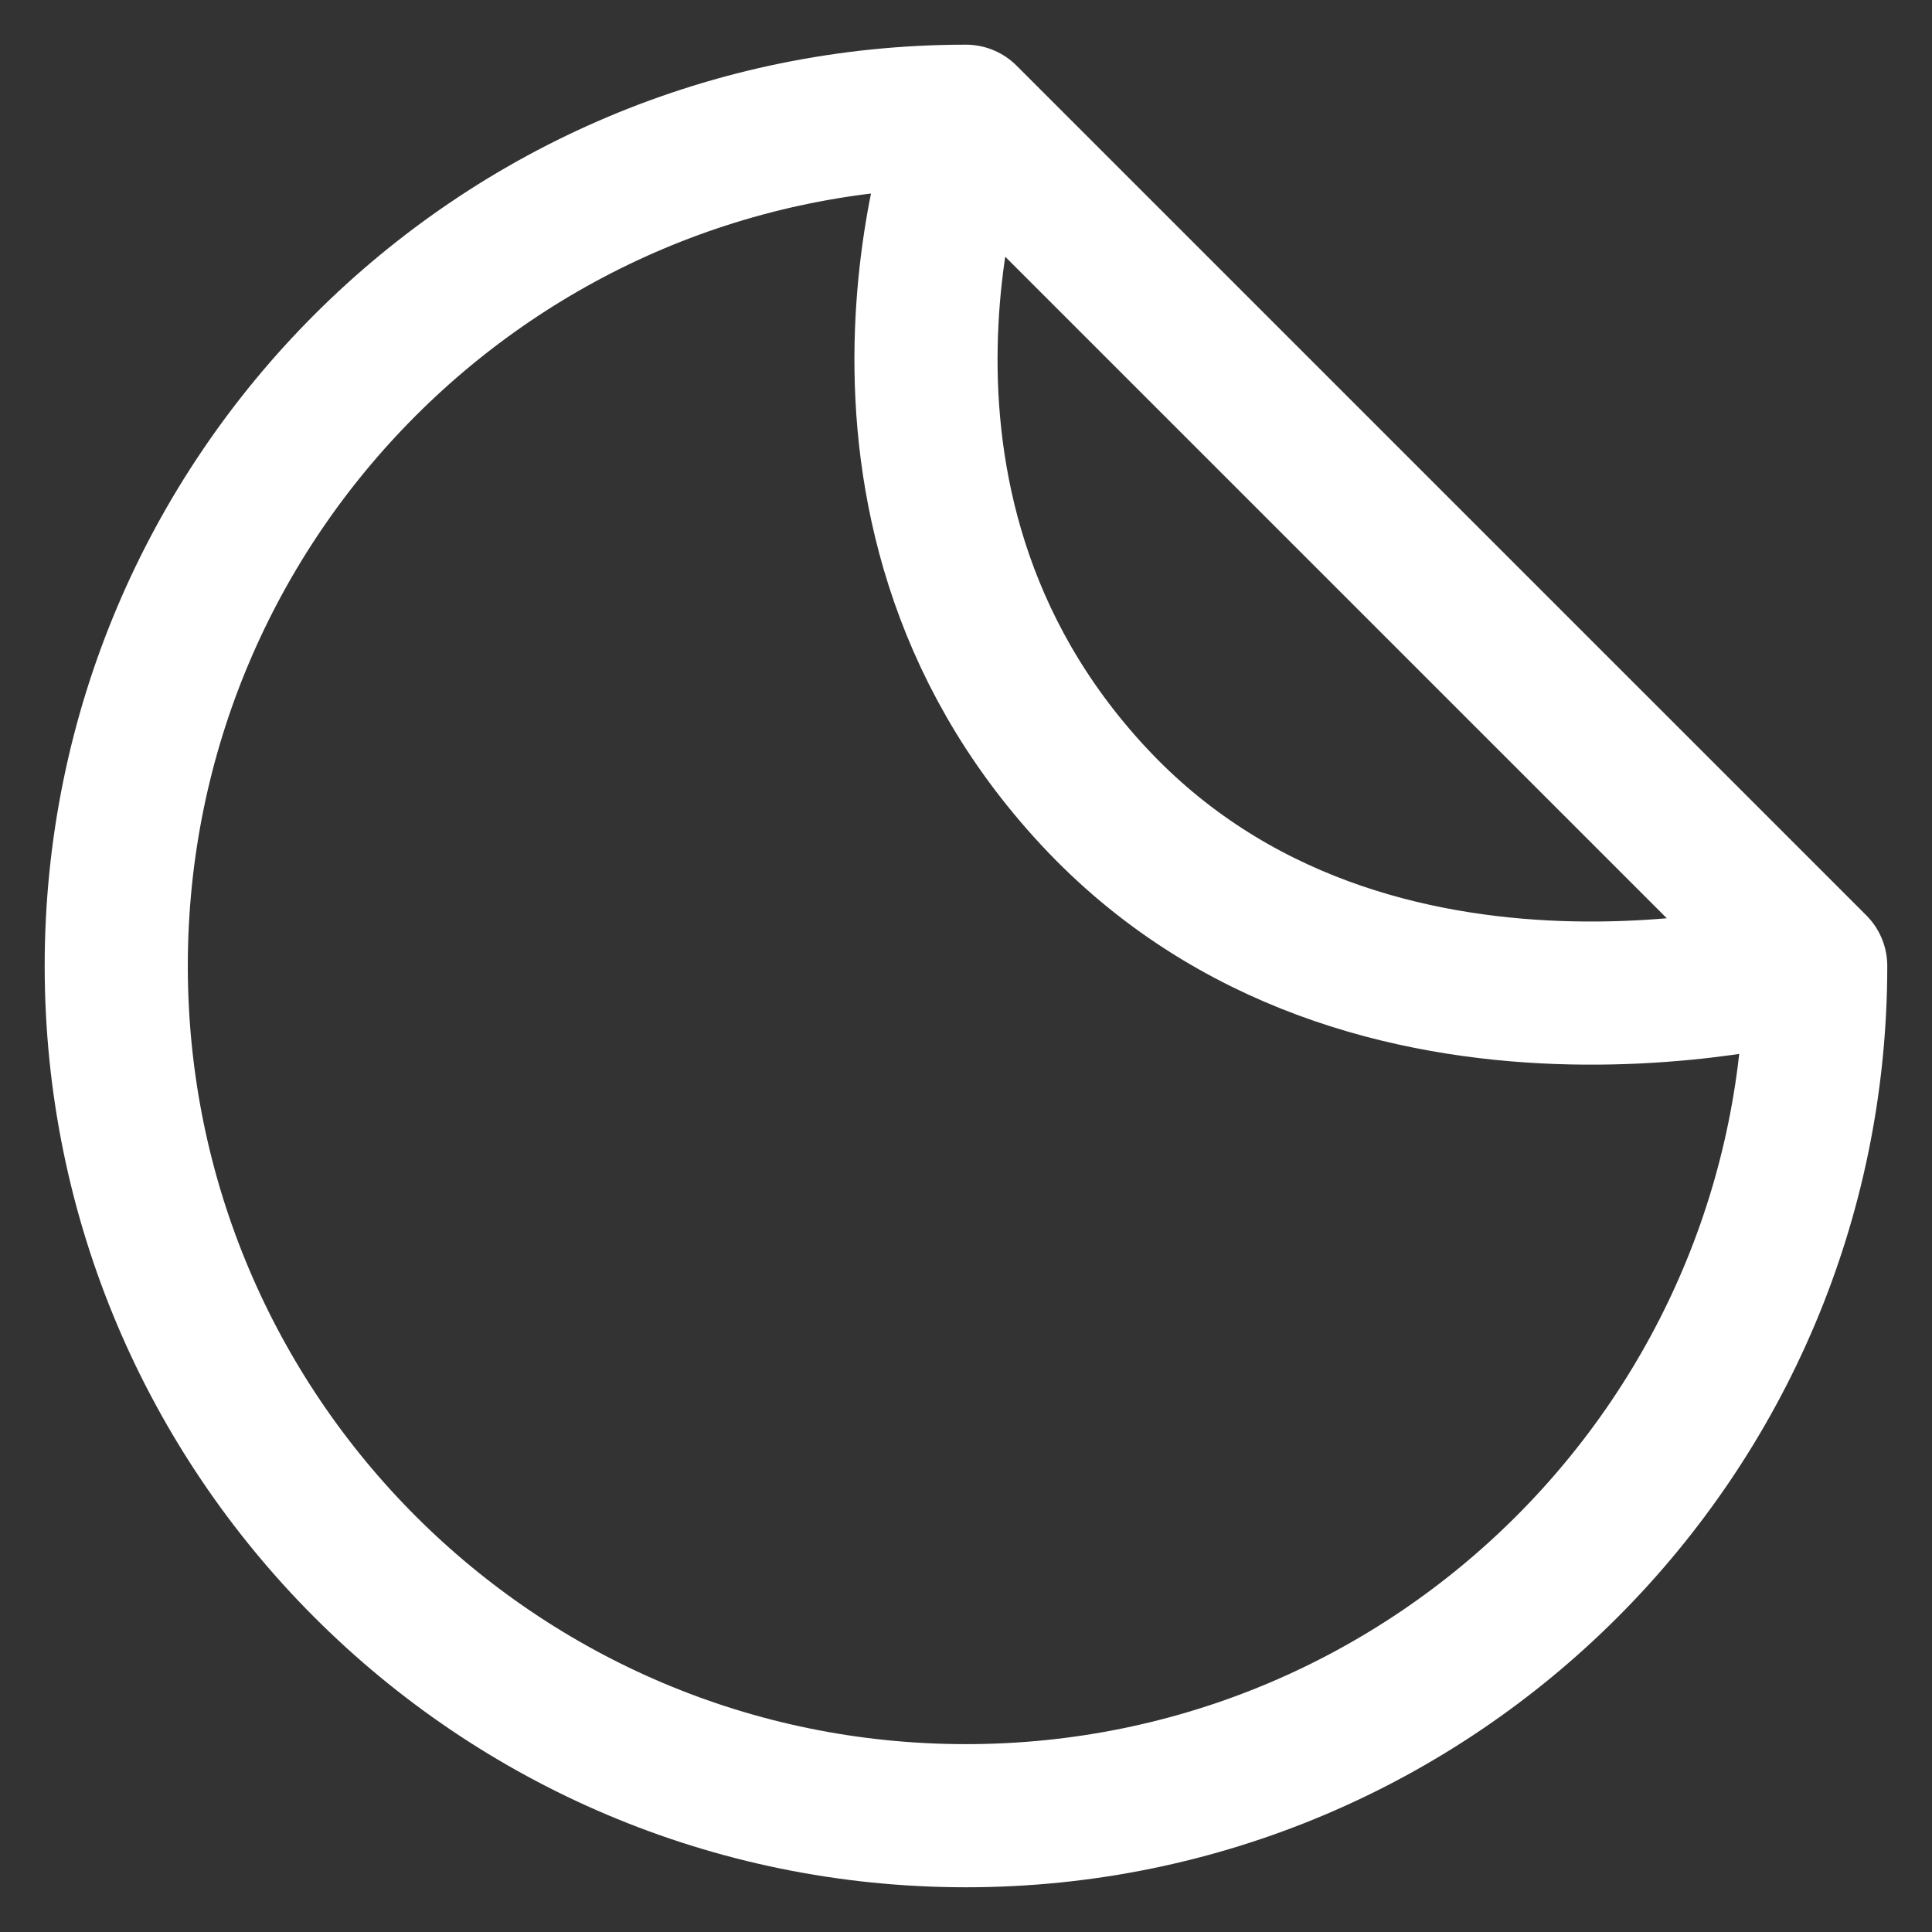 <svg xmlns="http://www.w3.org/2000/svg" width="36" height="36" viewBox="0 0 36 36" fill="none">
  <rect x="0" y="0" width="36" height="36" fill="#333333" stroke="none"/>
  <path d="M33.833 17.999C33.833 26.744 26.744 33.833 17.999 33.833C9.255 33.833 2.166 26.744 2.166 17.999C2.166 9.255 9.255 2.166 17.999 2.166M33.833 17.999C33.833 17.999 25.52 20.374 20.374 14.833C15.229 9.291 17.999 2.166 17.999 2.166M33.833 17.999L17.999 2.166" stroke="white" stroke-width="2.667" stroke-linecap="round" stroke-linejoin="round"/>
</svg>